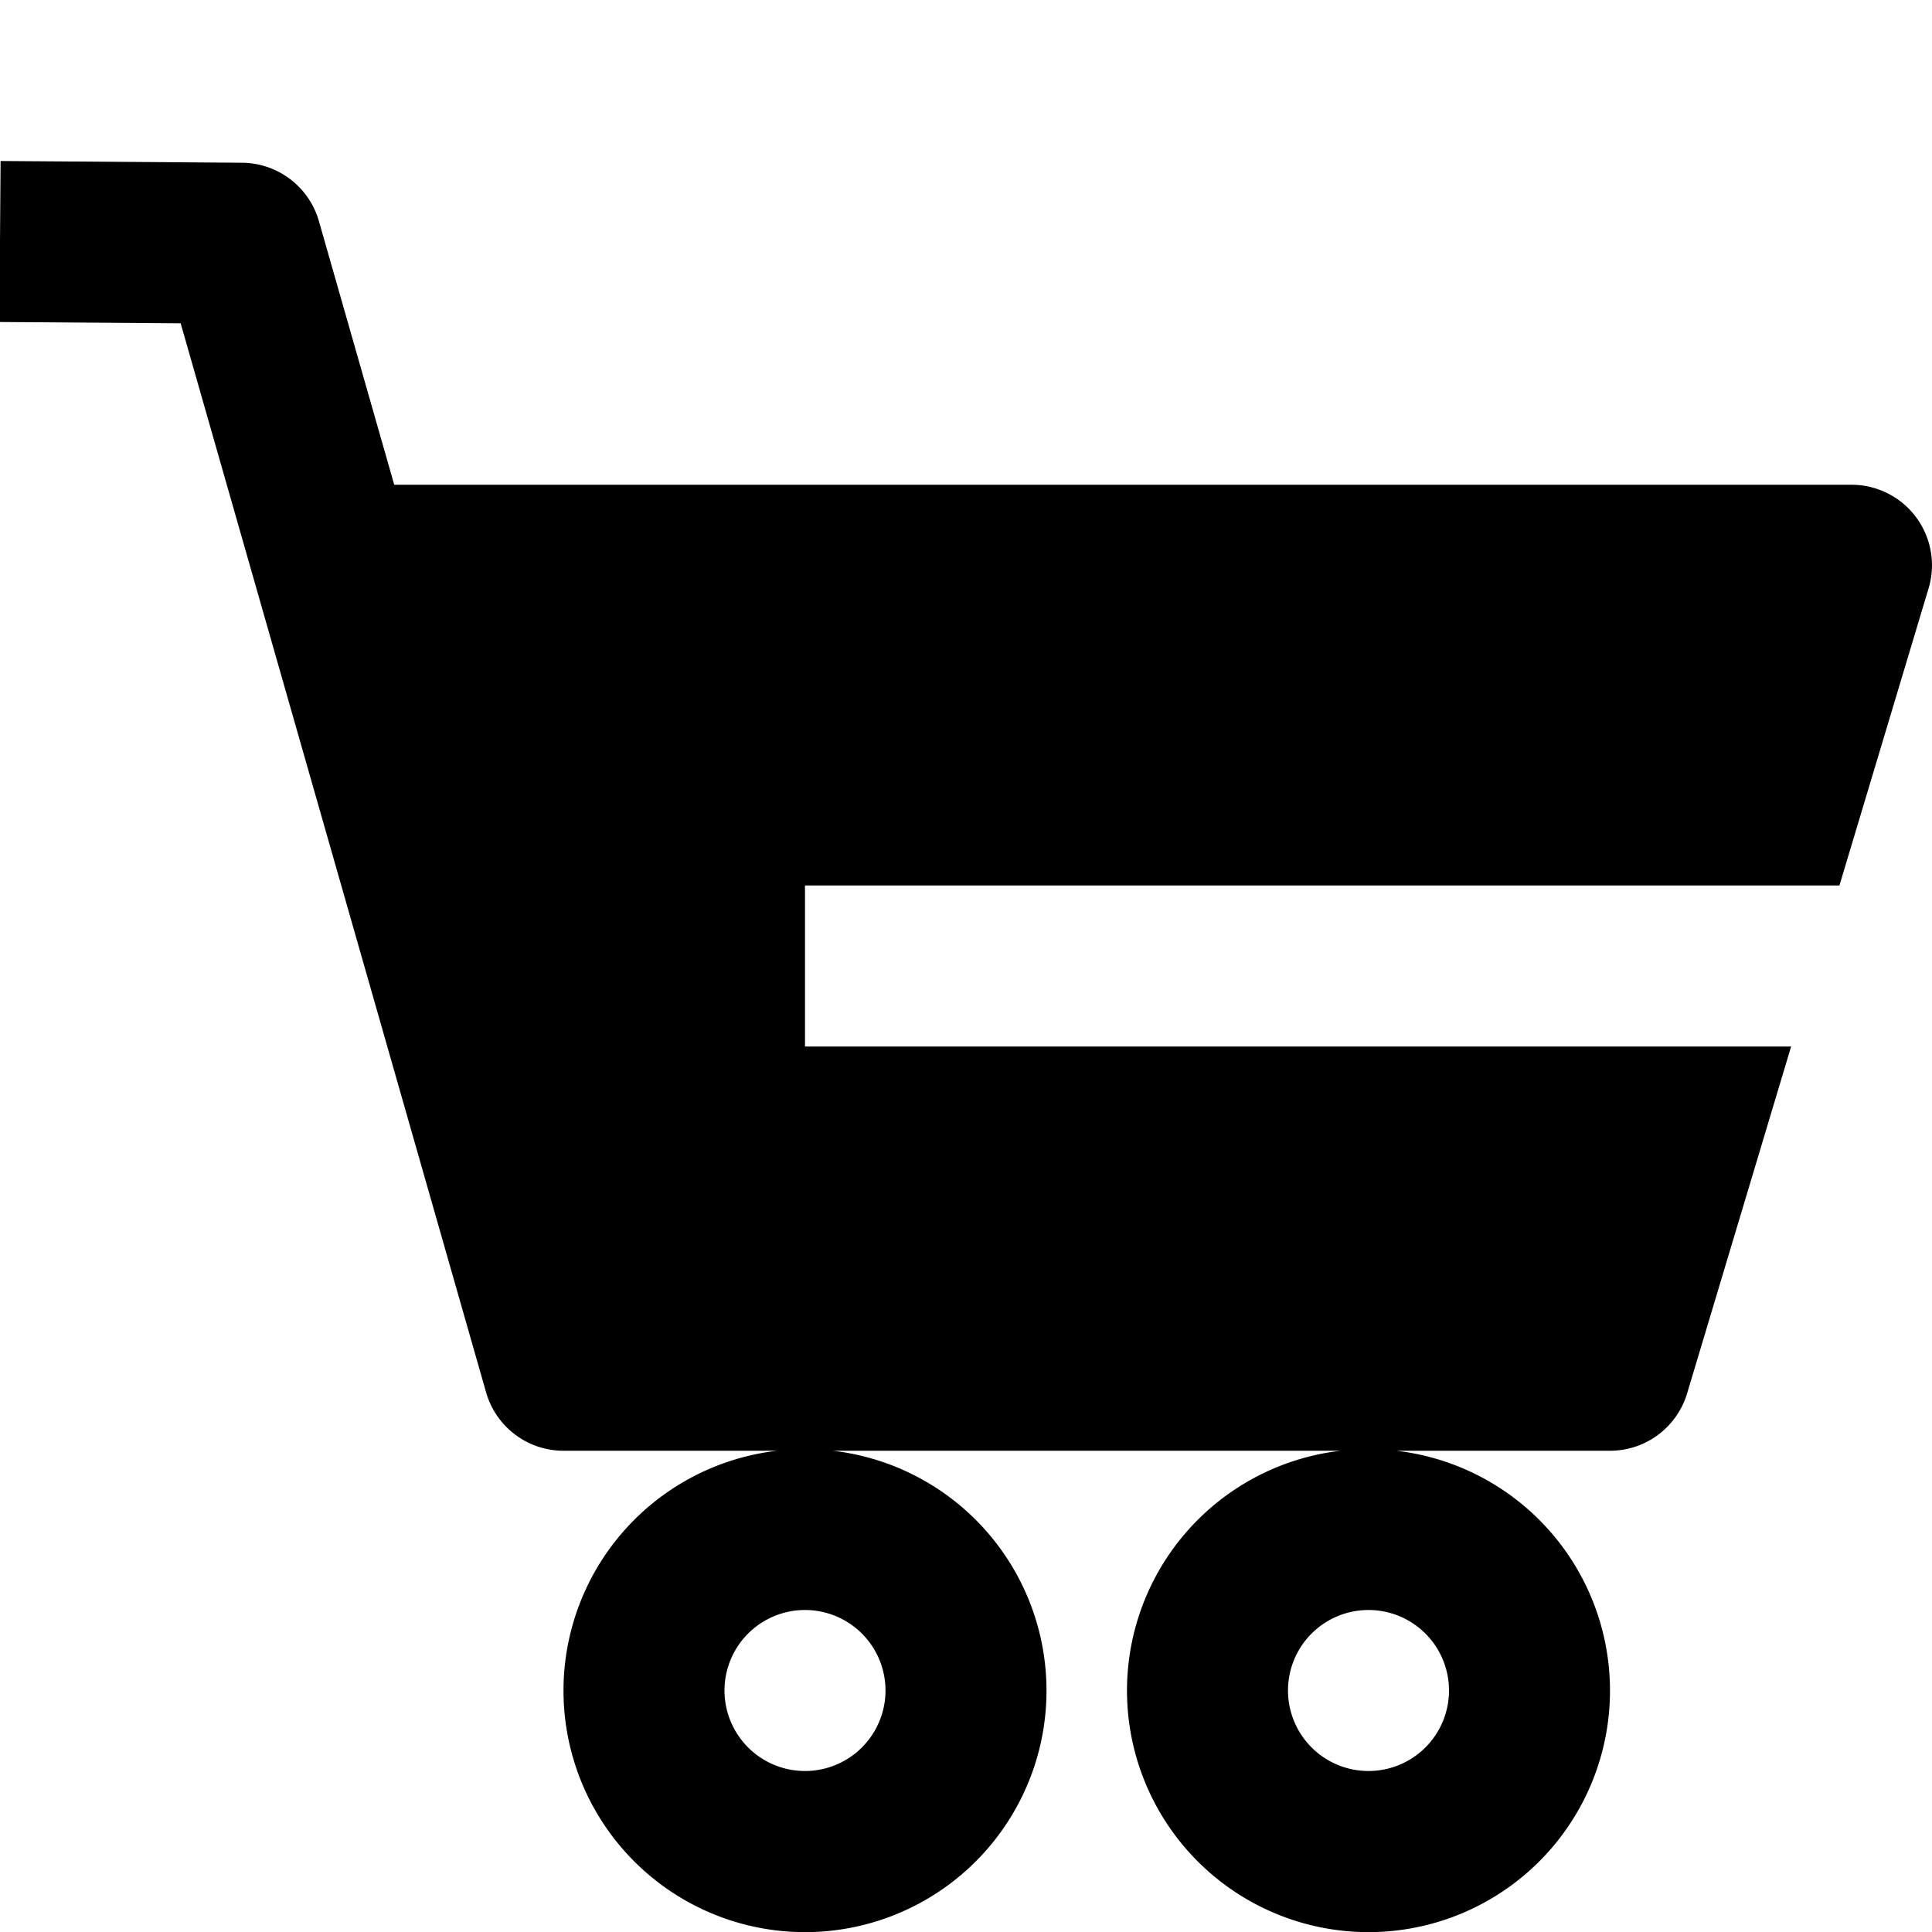 <?xml version="1.0"?>
<svg xmlns="http://www.w3.org/2000/svg" viewBox="0 0 96 96" width="512px" height="512px"><g><g id="_01-cart" data-name="01-cart"><g id="Glyph"><path d="M95.209,25.7A4,4,0,0,0,92,24.087H19.589l-3.743-13.1a4,4,0,0,0-3.817-2.9L.029,8l-.058,8,9.006.065L24.154,69.186A4,4,0,0,0,28,72.087H38.613a12,12,0,1,0,2.774,0H66.613a12,12,0,1,0,2.774,0H80a4,4,0,0,0,3.832-2.851L89,52H40V44H91.4l4.43-14.764A4,4,0,0,0,95.209,25.7ZM44,84a4,4,0,1,1-4-4A4,4,0,0,1,44,84Zm28,0a4,4,0,1,1-4-4A4,4,0,0,1,72,84Z" data-original="#000000" class="active-path" data-old_color="#000000" 
fill="#000000"/></g></g></g> </svg>
